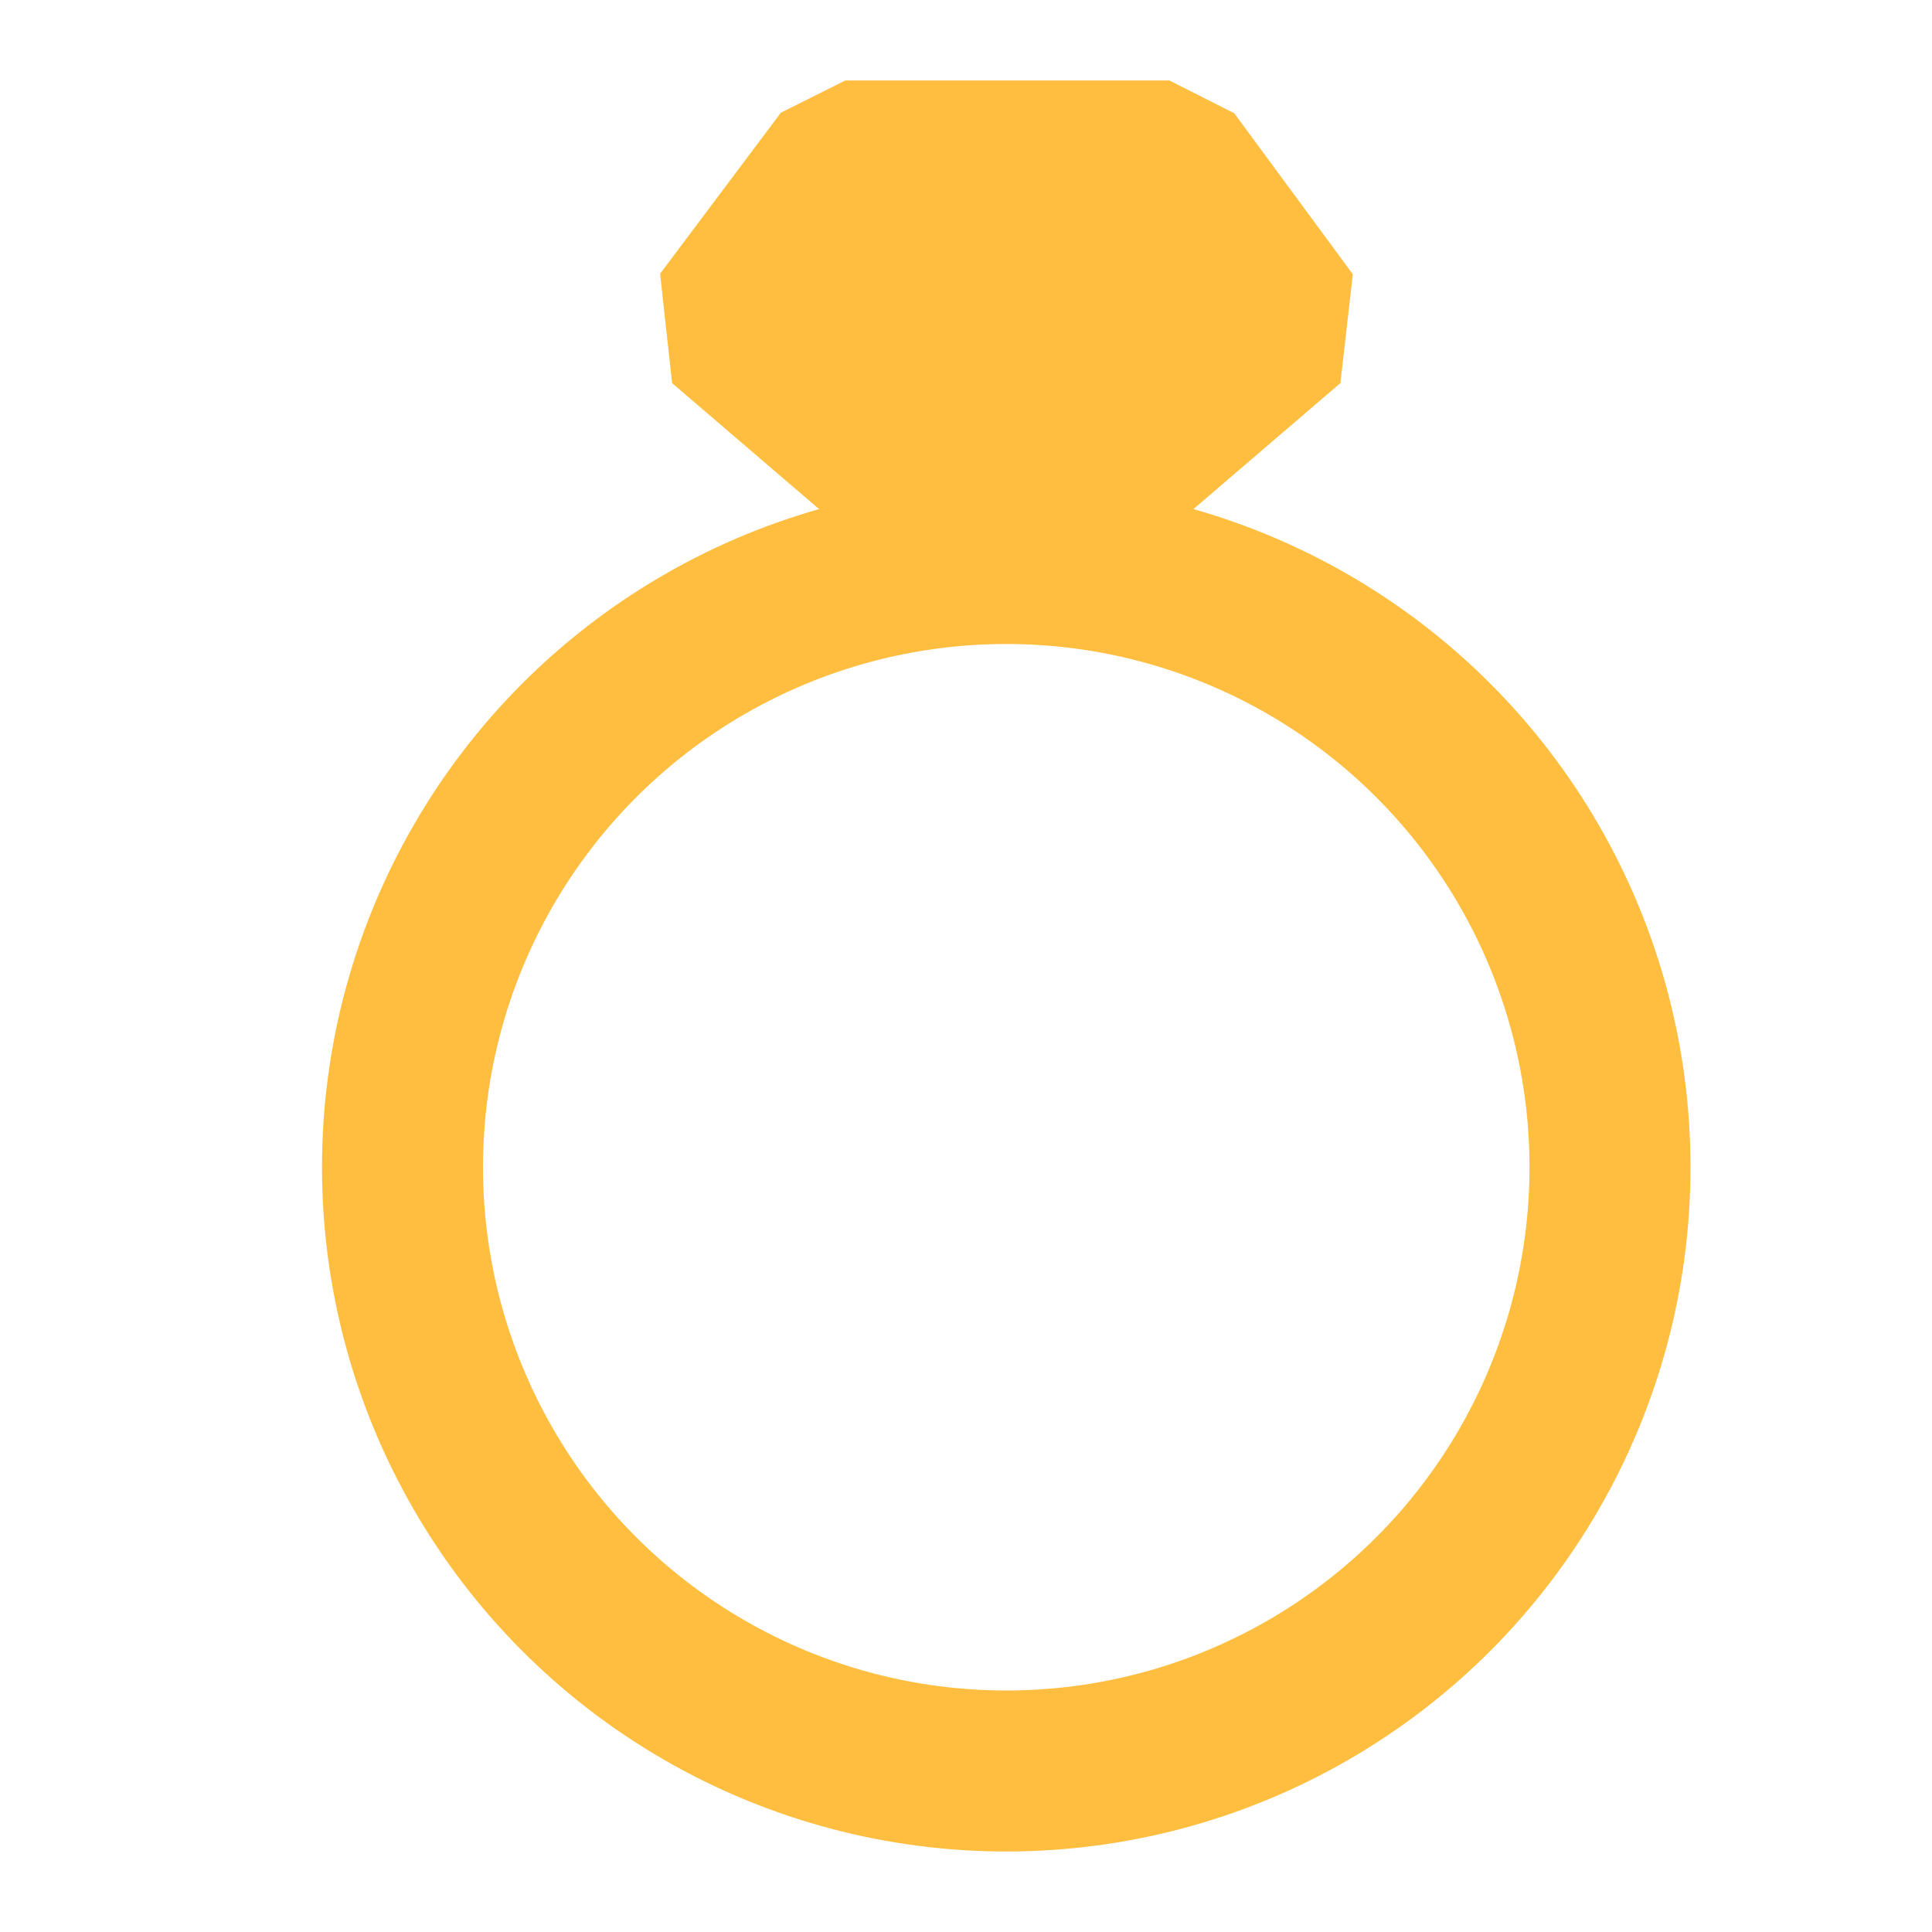 <?xml version="1.0" encoding="UTF-8"?><svg width="24" height="24" viewBox="0 0 48 48" fill="none" xmlns="http://www.w3.org/2000/svg"><circle cx="25" cy="29" r="15" stroke="#ffbe40" stroke-width="4" stroke-linecap="butt" stroke-linejoin="bevel"/><path d="M18 8L21 4H25.134H29.054L32 8L25 14L18 8Z" fill="#ffbe40" stroke="#ffbe40" stroke-width="4" stroke-linecap="butt" stroke-linejoin="bevel"/></svg>